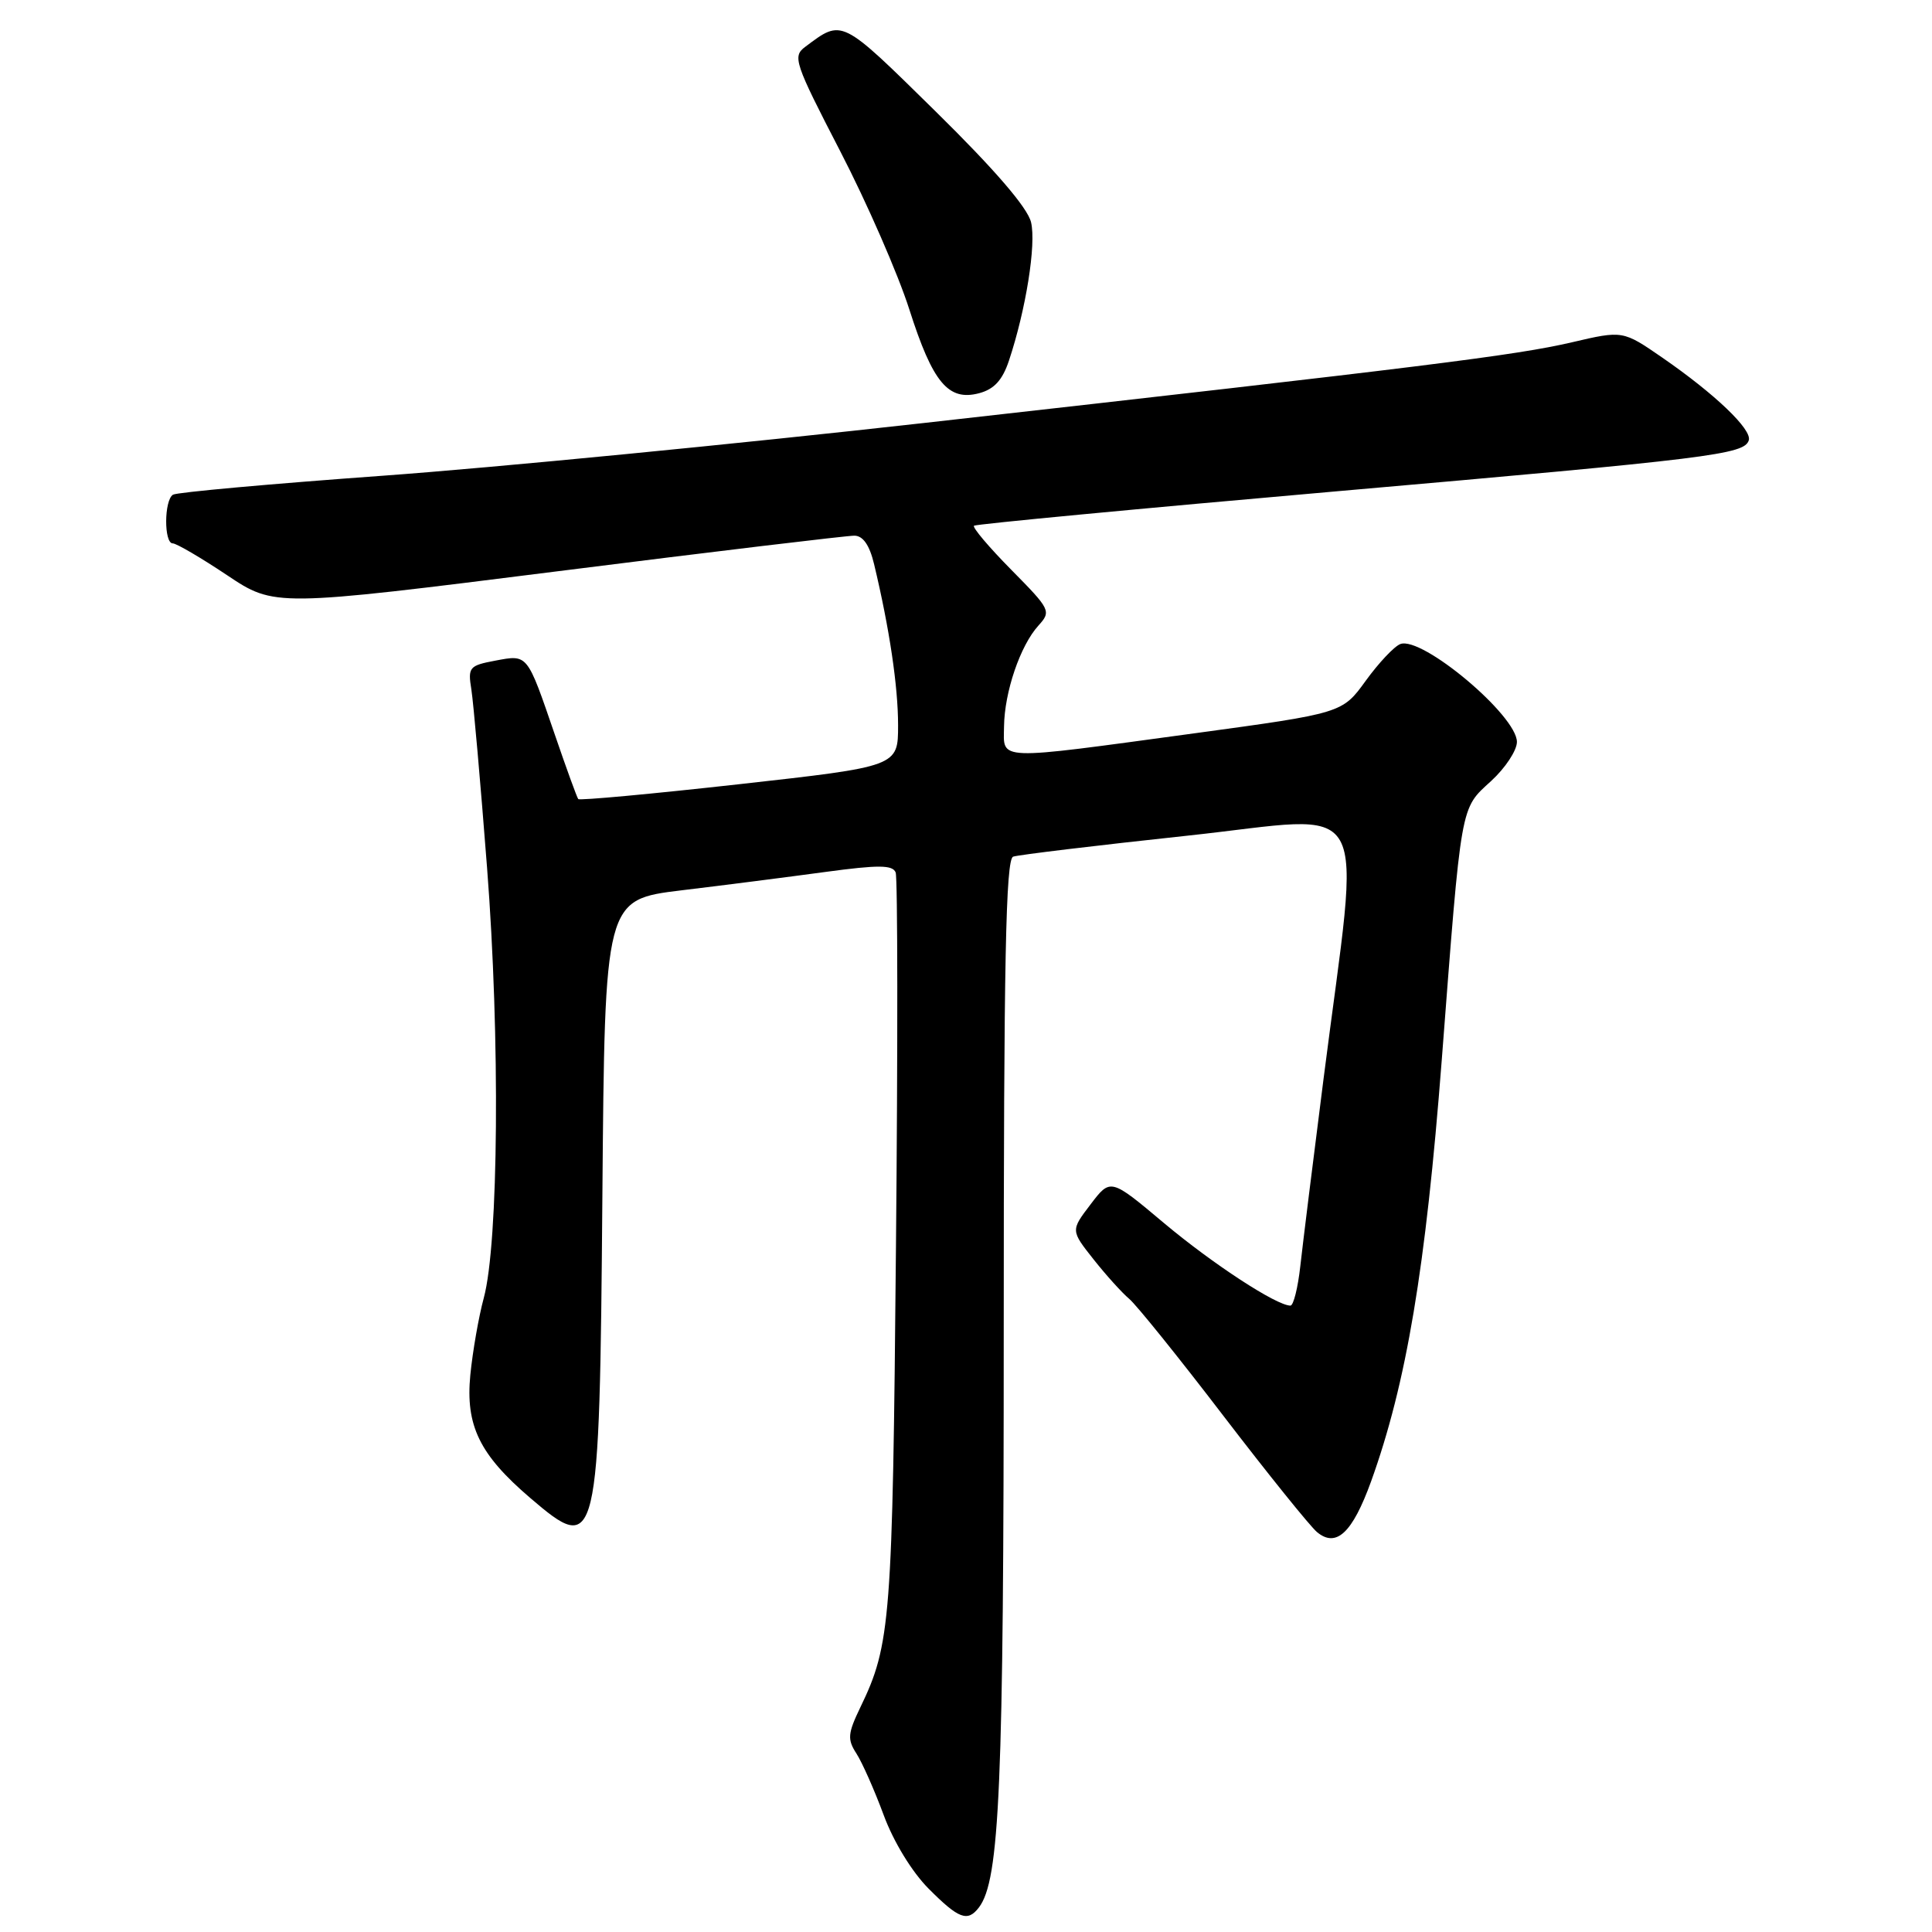 <?xml version="1.0" encoding="UTF-8" standalone="no"?>
<!DOCTYPE svg PUBLIC "-//W3C//DTD SVG 1.1//EN" "http://www.w3.org/Graphics/SVG/1.1/DTD/svg11.dtd" >
<svg xmlns="http://www.w3.org/2000/svg" xmlns:xlink="http://www.w3.org/1999/xlink" version="1.1" viewBox="0 0 256 256">
 <g >
 <path fill="currentColor"
d=" M 129.71 252.75 C 132.47 249.13 133.00 236.79 133.00 176.10 C 133.00 127.27 133.27 113.84 134.25 113.51 C 134.94 113.27 145.33 112.02 157.35 110.73 C 182.33 108.06 180.29 104.41 175.37 143.00 C 174.00 153.72 172.62 164.86 172.30 167.75 C 171.98 170.64 171.39 173.00 170.99 173.00 C 169.14 173.00 160.68 167.47 154.23 162.06 C 147.15 156.11 147.15 156.11 144.51 159.58 C 141.87 163.04 141.87 163.04 144.90 166.87 C 146.56 168.97 148.69 171.32 149.62 172.10 C 150.55 172.87 156.16 179.83 162.08 187.57 C 168.00 195.30 173.60 202.25 174.51 203.01 C 177.06 205.13 179.20 203.12 181.67 196.31 C 186.36 183.30 188.91 168.09 191.04 140.46 C 193.68 106.05 193.47 107.26 197.58 103.49 C 199.46 101.77 201.00 99.43 201.00 98.31 C 201.00 94.81 188.41 84.25 185.55 85.34 C 184.74 85.65 182.68 87.84 180.97 90.20 C 177.86 94.50 177.86 94.50 158.18 97.18 C 131.60 100.79 132.99 100.84 133.04 96.25 C 133.10 91.69 135.18 85.56 137.59 82.90 C 139.32 80.99 139.21 80.78 133.99 75.49 C 131.04 72.50 128.82 69.88 129.06 69.66 C 129.30 69.45 150.88 67.40 177.00 65.11 C 226.80 60.75 231.11 60.22 231.72 58.35 C 232.19 56.93 227.25 52.21 220.27 47.39 C 215.03 43.78 215.03 43.78 208.27 45.36 C 200.82 47.09 189.20 48.54 122.50 56.04 C 97.75 58.82 65.43 61.97 50.67 63.04 C 35.92 64.11 23.43 65.23 22.92 65.55 C 21.74 66.28 21.71 72.00 22.89 72.00 C 23.37 72.00 26.61 73.89 30.08 76.21 C 36.38 80.42 36.38 80.42 73.94 75.69 C 94.60 73.08 112.27 70.97 113.21 70.98 C 114.36 70.99 115.22 72.24 115.82 74.75 C 117.86 83.27 119.00 90.94 119.00 96.09 C 119.00 101.56 119.00 101.56 97.96 103.91 C 86.39 105.20 76.79 106.09 76.62 105.88 C 76.45 105.67 75.05 101.82 73.51 97.32 C 69.81 86.54 69.96 86.73 65.62 87.54 C 62.17 88.19 61.98 88.42 62.46 91.37 C 62.73 93.09 63.67 103.72 64.54 115.00 C 66.28 137.48 66.07 164.75 64.10 172.00 C 63.43 174.47 62.63 179.06 62.32 182.19 C 61.67 188.90 63.54 192.74 70.25 198.48 C 79.24 206.18 79.44 205.35 79.82 158.35 C 80.14 119.21 80.14 119.21 90.32 117.97 C 95.92 117.30 104.48 116.20 109.35 115.54 C 116.43 114.58 118.29 114.60 118.68 115.61 C 118.95 116.31 118.97 138.62 118.72 165.19 C 118.27 214.75 118.02 217.91 114.01 226.21 C 112.33 229.70 112.26 230.47 113.48 232.35 C 114.24 233.53 115.87 237.20 117.09 240.50 C 118.39 244.03 120.84 248.04 123.04 250.25 C 127.04 254.27 128.21 254.71 129.71 252.75 Z  M 133.69 47.79 C 135.94 41.03 137.32 32.39 136.62 29.45 C 136.15 27.51 131.82 22.48 123.94 14.73 C 111.34 2.34 111.65 2.50 106.69 6.21 C 104.99 7.48 105.27 8.31 111.33 20.03 C 114.88 26.89 119.00 36.33 120.49 41.00 C 123.59 50.71 125.65 53.19 129.75 52.10 C 131.73 51.57 132.83 50.37 133.69 47.79 Z "/>
</g>
</svg>